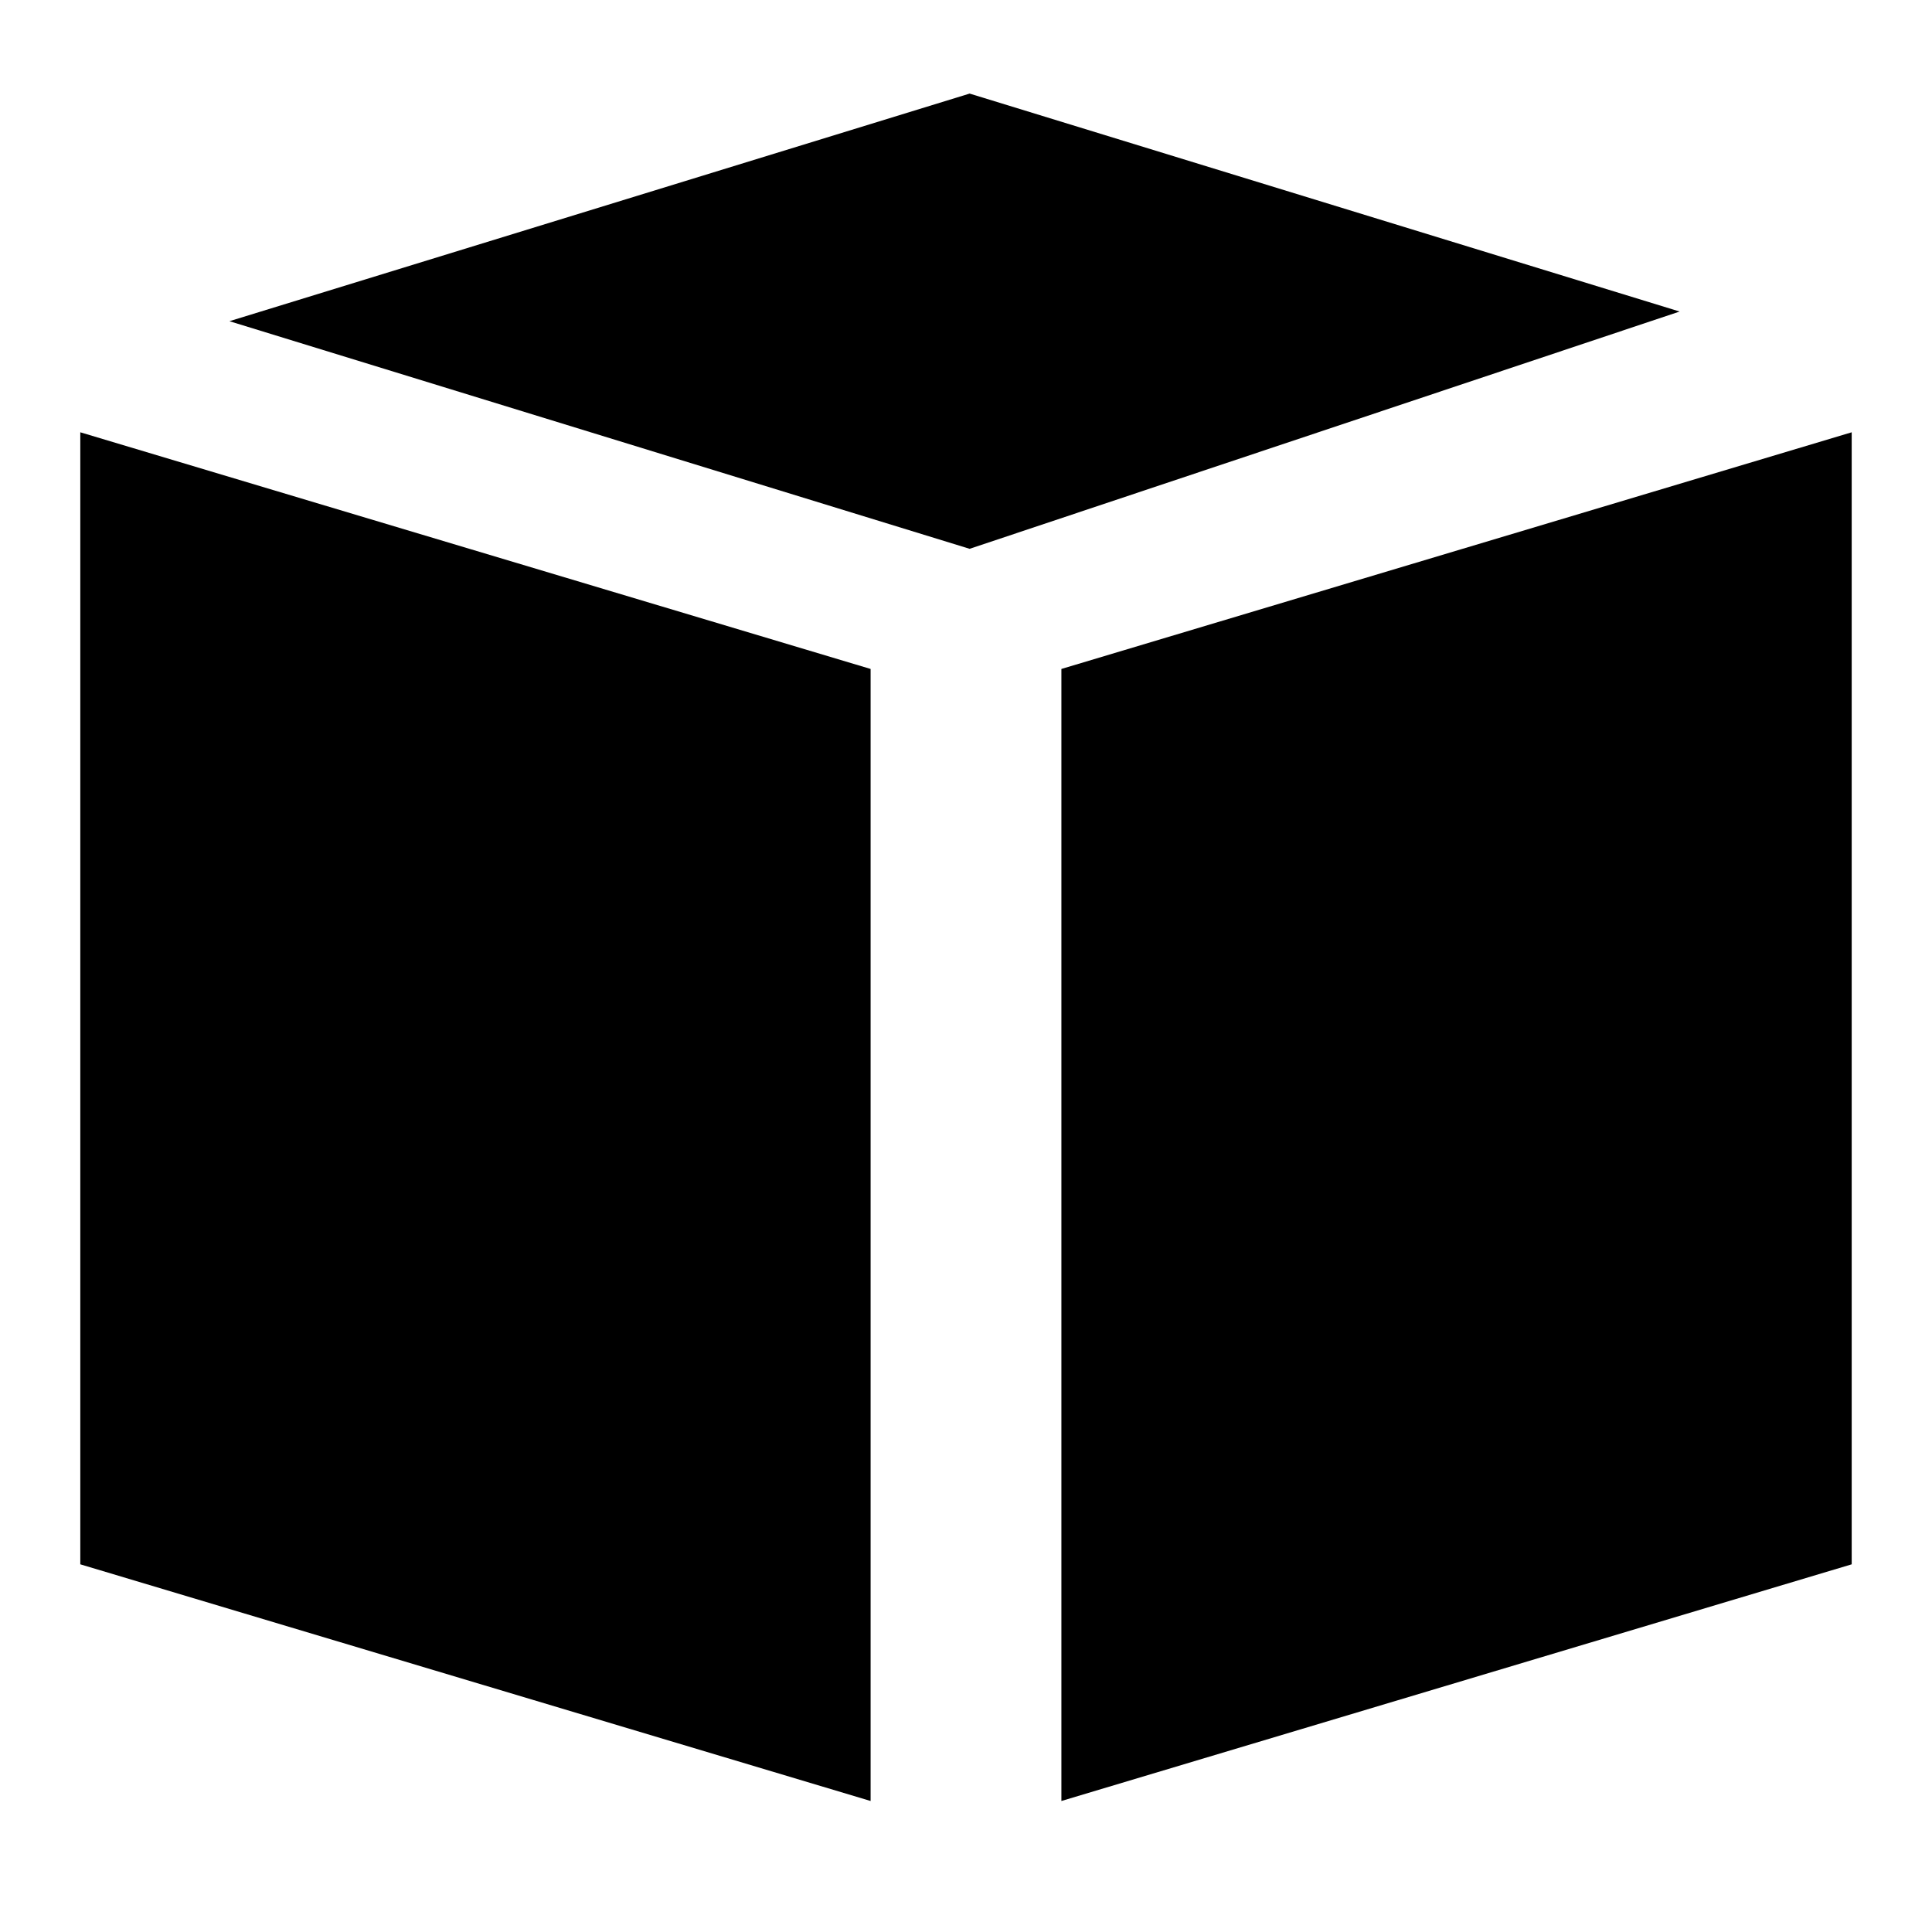 <!-- Generated by IcoMoon.io -->
<svg version="1.1" xmlns="http://www.w3.org/2000/svg" width="32" height="32" viewBox="0 0 32 32">
<title>aws</title>
<path d="M1.33 25.91l13.090 3.92v-18.75l-13.090-3.92v18.75zM17.58 11.080v18.75l13.090-3.92v-18.75l-13.090 3.92zM16.060 1.55l-12.26 3.77 12.26 3.77 11.76-3.93-11.76-3.61z"></path>
</svg>
